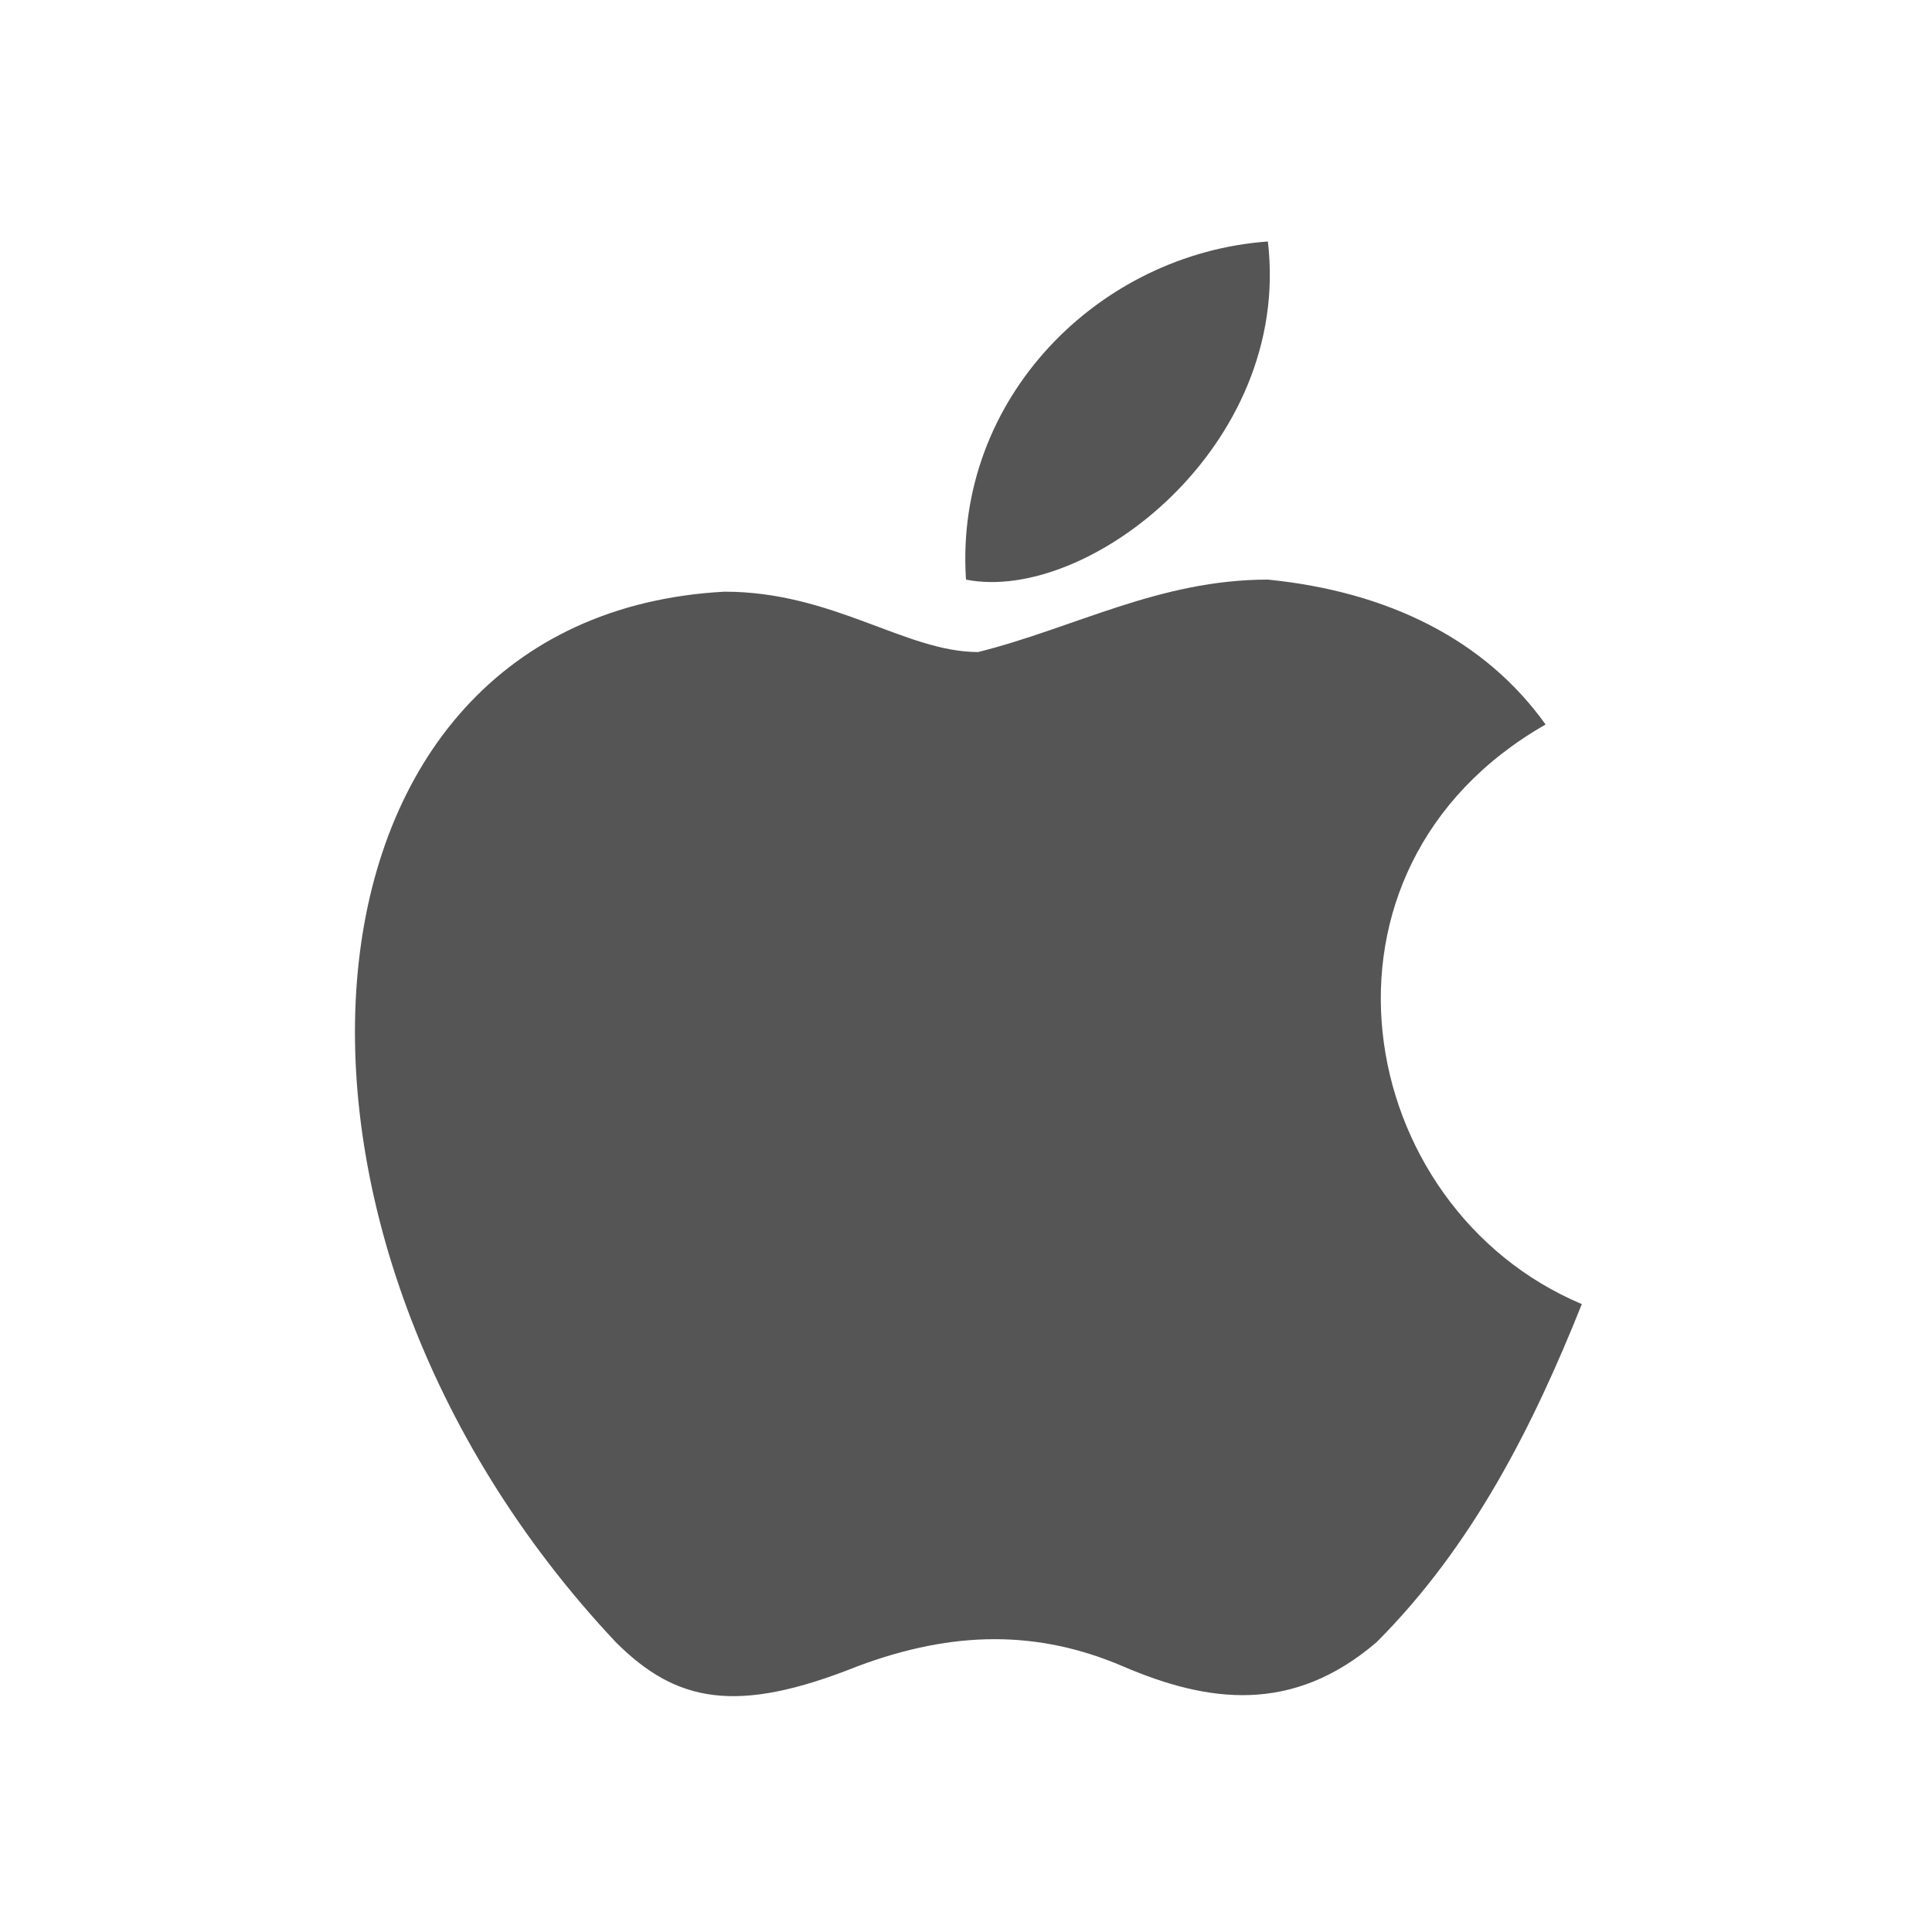 <svg xmlns="http://www.w3.org/2000/svg" width="16" height="16" viewBox="0 0 16 16">
<style type="text/css">.st0{fill:#555555;}</style>
<path class="st0" d="M11.4,13.6c-0.7,0.6-1.4,0.5-2.1,0.2c-0.7-0.3-1.4-0.3-2.2,0c-1,0.4-1.5,0.3-2-0.2C1.9,10.2,2.3,5.1,6,4.9
	c0.9,0,1.5,0.5,2.1,0.5c0.8-0.2,1.5-0.6,2.4-0.6c1,0.1,1.8,0.5,2.3,1.2c-2.1,1.2-1.6,4,0.3,4.8C12.7,11.8,12.2,12.8,11.4,13.6
	L11.4,13.6z M8,4.8C7.9,3.3,9.1,2.1,10.5,2C10.7,3.7,9,5,8,4.8z"/>
</svg>